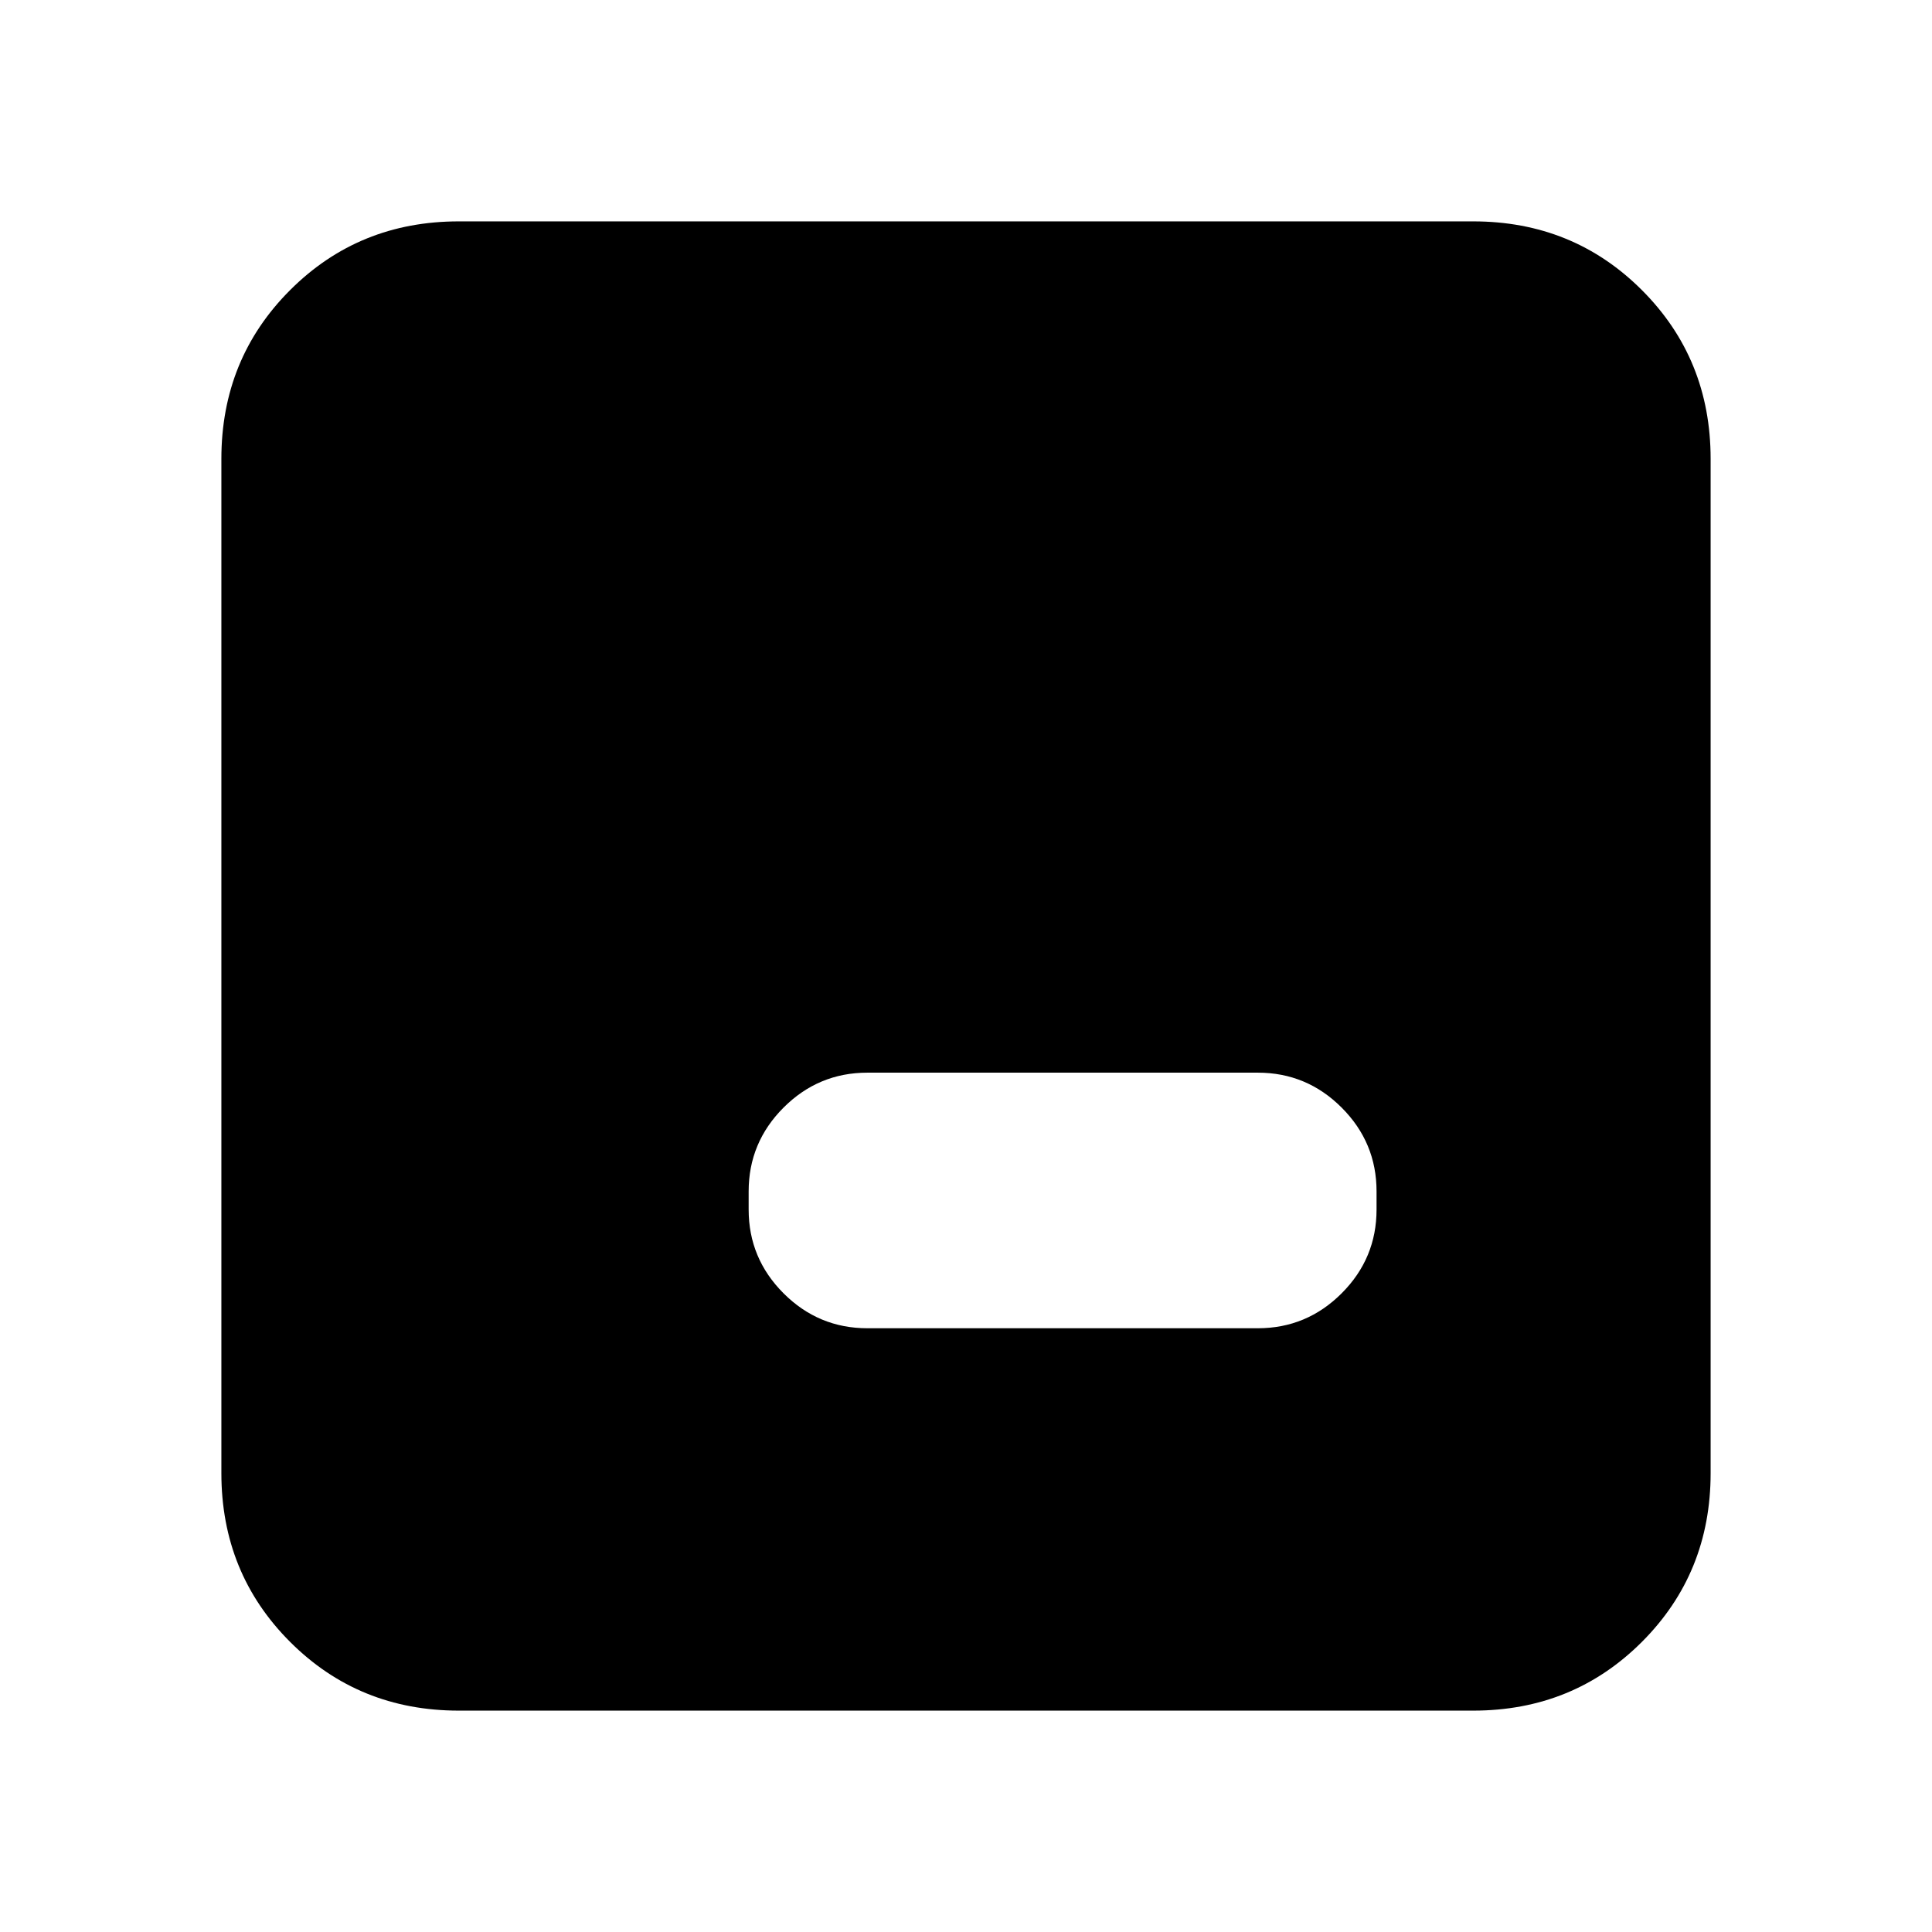 <svg xmlns="http://www.w3.org/2000/svg" height="20" viewBox="0 -960 960 960" width="20"><path d="M431-300h194q24.3 0 41.65-17.35Q684-334.7 684-359v-9q0-24.3-17.35-41.65Q649.3-427 625-427H431q-24.3 0-41.65 17.35Q372-392.3 372-368v9q0 24.3 17.35 41.65Q406.7-300 431-300ZM228-110q-49.7 0-83.85-34.15Q110-178.3 110-228v-504q0-49.7 34.15-83.85Q178.3-850 228-850h504q49.7 0 83.85 34.15Q850-781.7 850-732v504q0 49.7-34.15 83.85Q781.7-110 732-110H228Z"/></svg>
